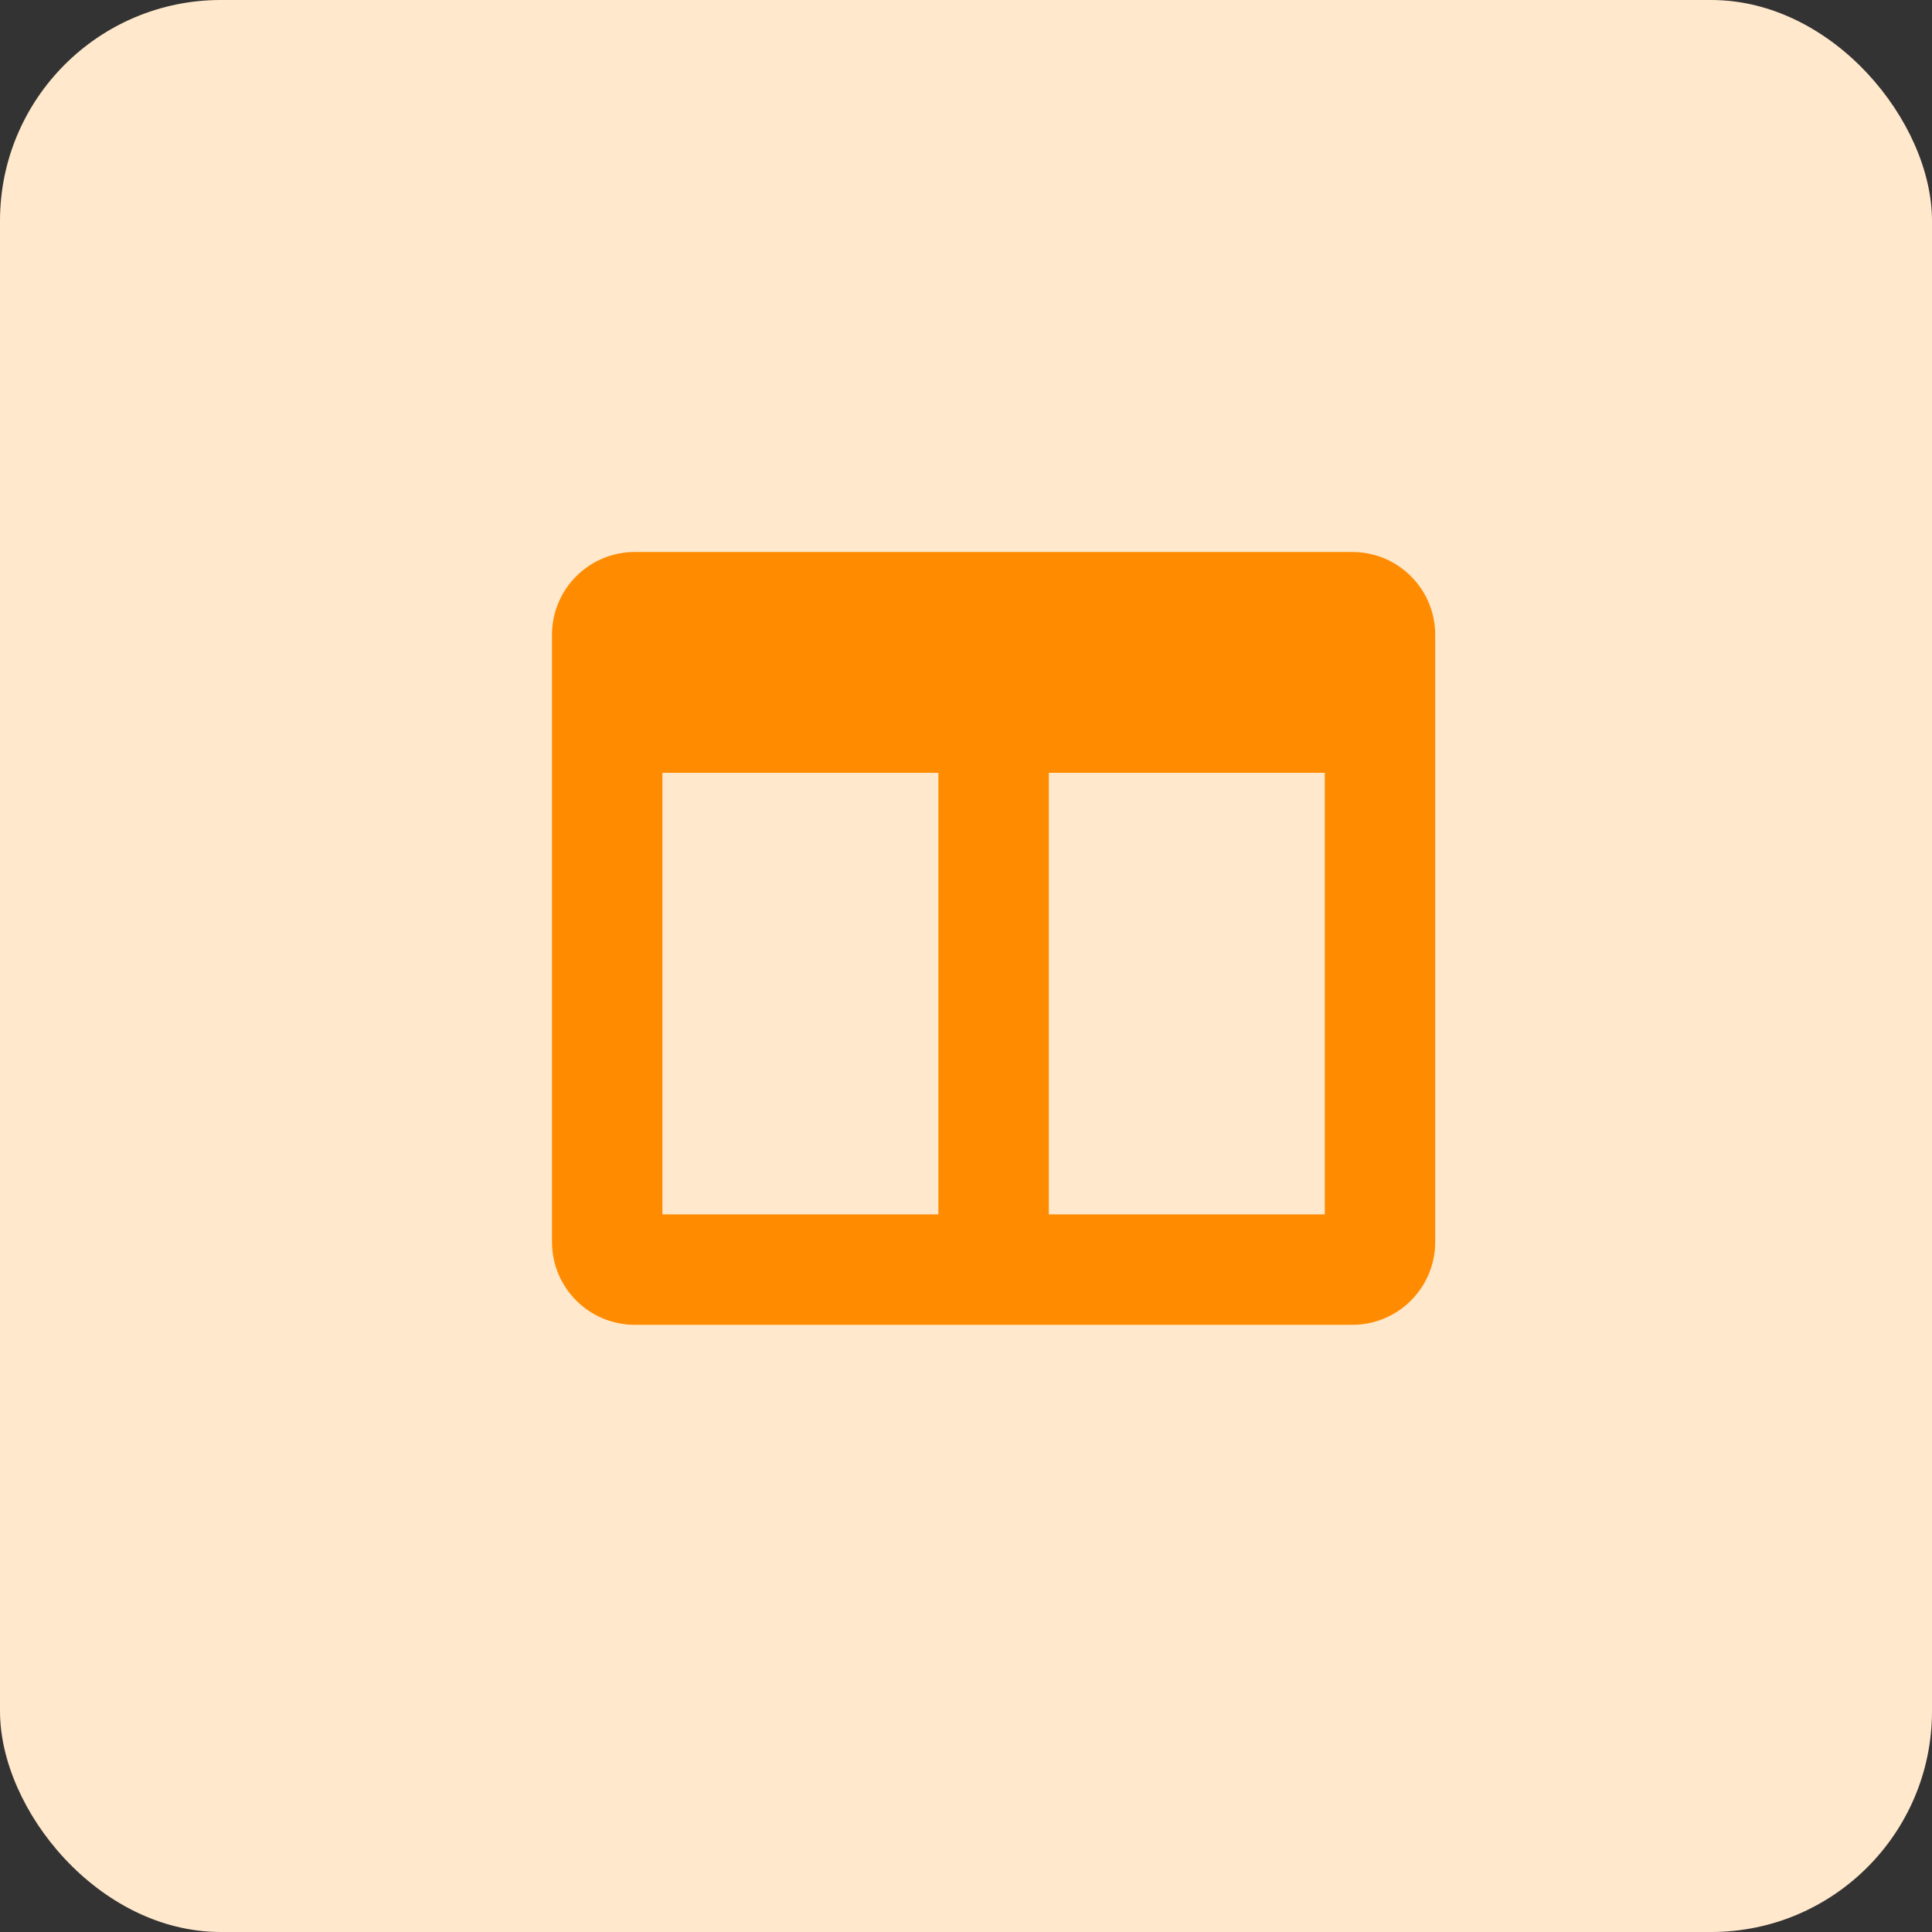 <svg width="35" height="35" viewBox="0 0 35 35" fill="none" xmlns="http://www.w3.org/2000/svg">
<rect x="0" y="0" width="35" height="35" fill="#333333" stroke="none"/>
<rect width="35" height="35" rx="4" fill="#FFE8CC"/>
<path d="M24.5 10H11.5C10.672 10 10 10.672 10 11.5V22.5C10 23.328 10.672 24 11.5 24H24.5C25.328 24 26 23.328 26 22.5V11.5C26 10.672 25.328 10 24.5 10ZM17 22H12V14H17V22ZM24 22H19V14H24V22Z" fill="#FF8B00"/>
</svg>
